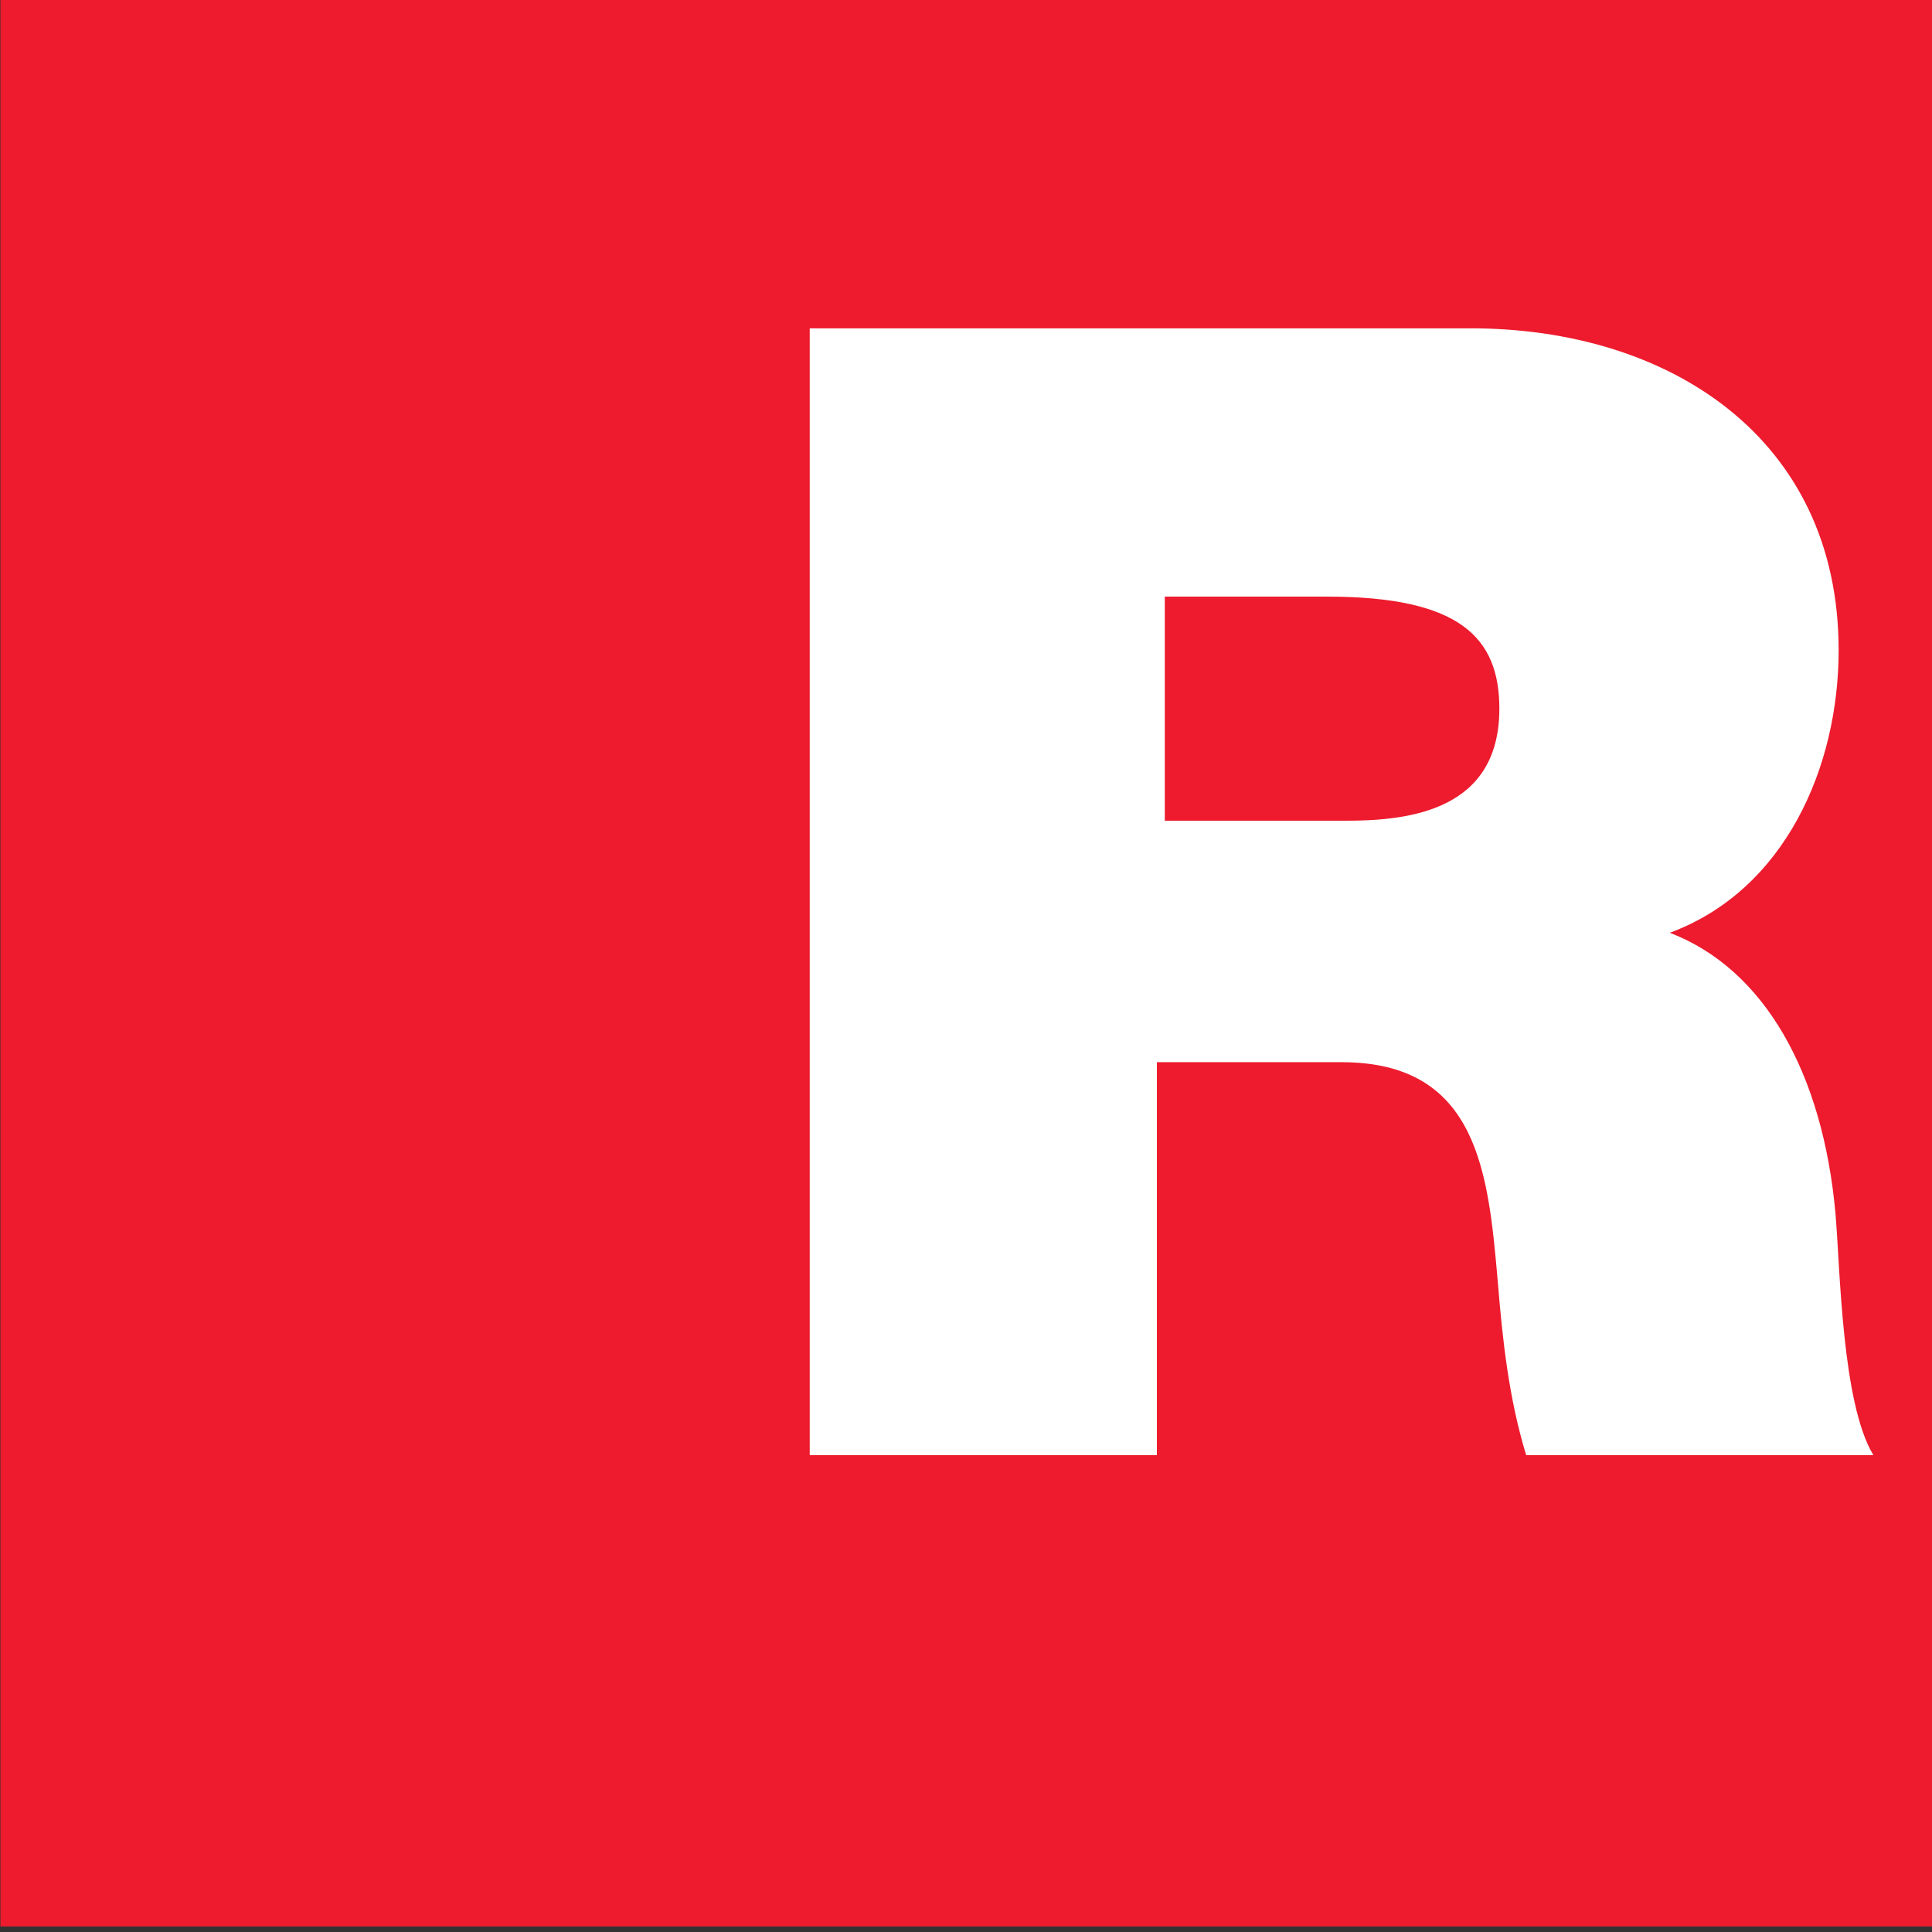 <?xml version="1.0" encoding="UTF-8" standalone="no"?>
<!-- Created with Inkscape (http://www.inkscape.org/) -->

<svg
   xmlns:dc="http://purl.org/dc/elements/1.1/"
   xmlns:cc="http://creativecommons.org/ns#"
   xmlns:rdf="http://www.w3.org/1999/02/22-rdf-syntax-ns#"
   xmlns:svg="http://www.w3.org/2000/svg"
   xmlns="http://www.w3.org/2000/svg"
   xmlns:sodipodi="http://sodipodi.sourceforge.net/DTD/sodipodi-0.dtd"
   xmlns:inkscape="http://www.inkscape.org/namespaces/inkscape"
   width="46.988mm"
   height="46.988mm"
   viewBox="0 0 46.988 46.988"
   version="1.1"
   id="svg8"
   inkscape:version="0.92.4 (5da689c313, 2019-01-14)"
   sodipodi:docname="Rodalies de Catalunya símbol.svg">
  <rect x="0" y="0" width="46.988" height="46.988" fill="#333333" stroke="none"/>
  <defs
     id="defs2">
    <clipPath
       id="clipPath833"
       clipPathUnits="userSpaceOnUse">
      <path
         inkscape:connector-curvature="0"
         id="path831"
         d="M 0,841.89 H 595.276 V 0 H 0 Z" />
    </clipPath>
  </defs>
  <sodipodi:namedview
     id="base"
     pagecolor="#ffffff"
     bordercolor="#666666"
     borderopacity="1.0"
     inkscape:pageopacity="0.0"
     inkscape:pageshadow="2"
     inkscape:zoom="0.98994949"
     inkscape:cx="-176.89188"
     inkscape:cy="-36.192251"
     inkscape:document-units="mm"
     inkscape:current-layer="g829"
     showgrid="false"
     fit-margin-top="0"
     fit-margin-left="0"
     fit-margin-right="0"
     fit-margin-bottom="0"
     inkscape:window-width="1920"
     inkscape:window-height="1017"
     inkscape:window-x="-8"
     inkscape:window-y="-8"
     inkscape:window-maximized="1" />
  <g
     inkscape:label="Capa 1"
     inkscape:groupmode="layer"
     id="layer1"
     transform="translate(-284.276,-209.84)">
    <g
       id="g827"
       transform="matrix(0.353,0,0,-0.353,267.989,471.603)">
      <g
         clip-path="url(#clipPath833)"
         id="g829"
         transform="translate(-150.765,22.728)">
        <g
           id="g1309"
           transform="translate(-89.399,98.49)">
          <path
             d="M 286.332,620.787 H 419.527 V 487.592 H 286.332 Z"
             style="fill:#ed1b2d;fill-opacity:1;fill-rule:nonzero;stroke:none"
             id="path1013"
             inkscape:connector-curvature="0" />
          <g
             id="g1015"
             transform="translate(342.091,520.066)">
            <path
               d="M 0,0 H 23.918 V 27.072 H 36.64 c 9.461,0 10.113,-7.719 10.765,-15.112 C 47.731,7.937 48.166,3.913 49.362,0 H 73.283 C 71.108,3.588 71,12.829 70.673,16.635 69.803,26.313 65.78,33.488 59.257,35.988 67.194,38.925 70.89,47.406 70.89,55.451 70.89,70.13 59.147,77.633 45.556,77.633 H 0 Z m 24.463,59.148 h 11.201 c 9.133,0 11.85,-2.826 11.85,-7.719 0,-6.96 -6.088,-7.721 -10.546,-7.721 H 24.463 Z"
               style="fill:#ffffff;fill-opacity:1;fill-rule:nonzero;stroke:none"
               id="path1017"
               inkscape:connector-curvature="0" />
          </g>
        </g>
      </g>
    </g>
  </g>
</svg>

